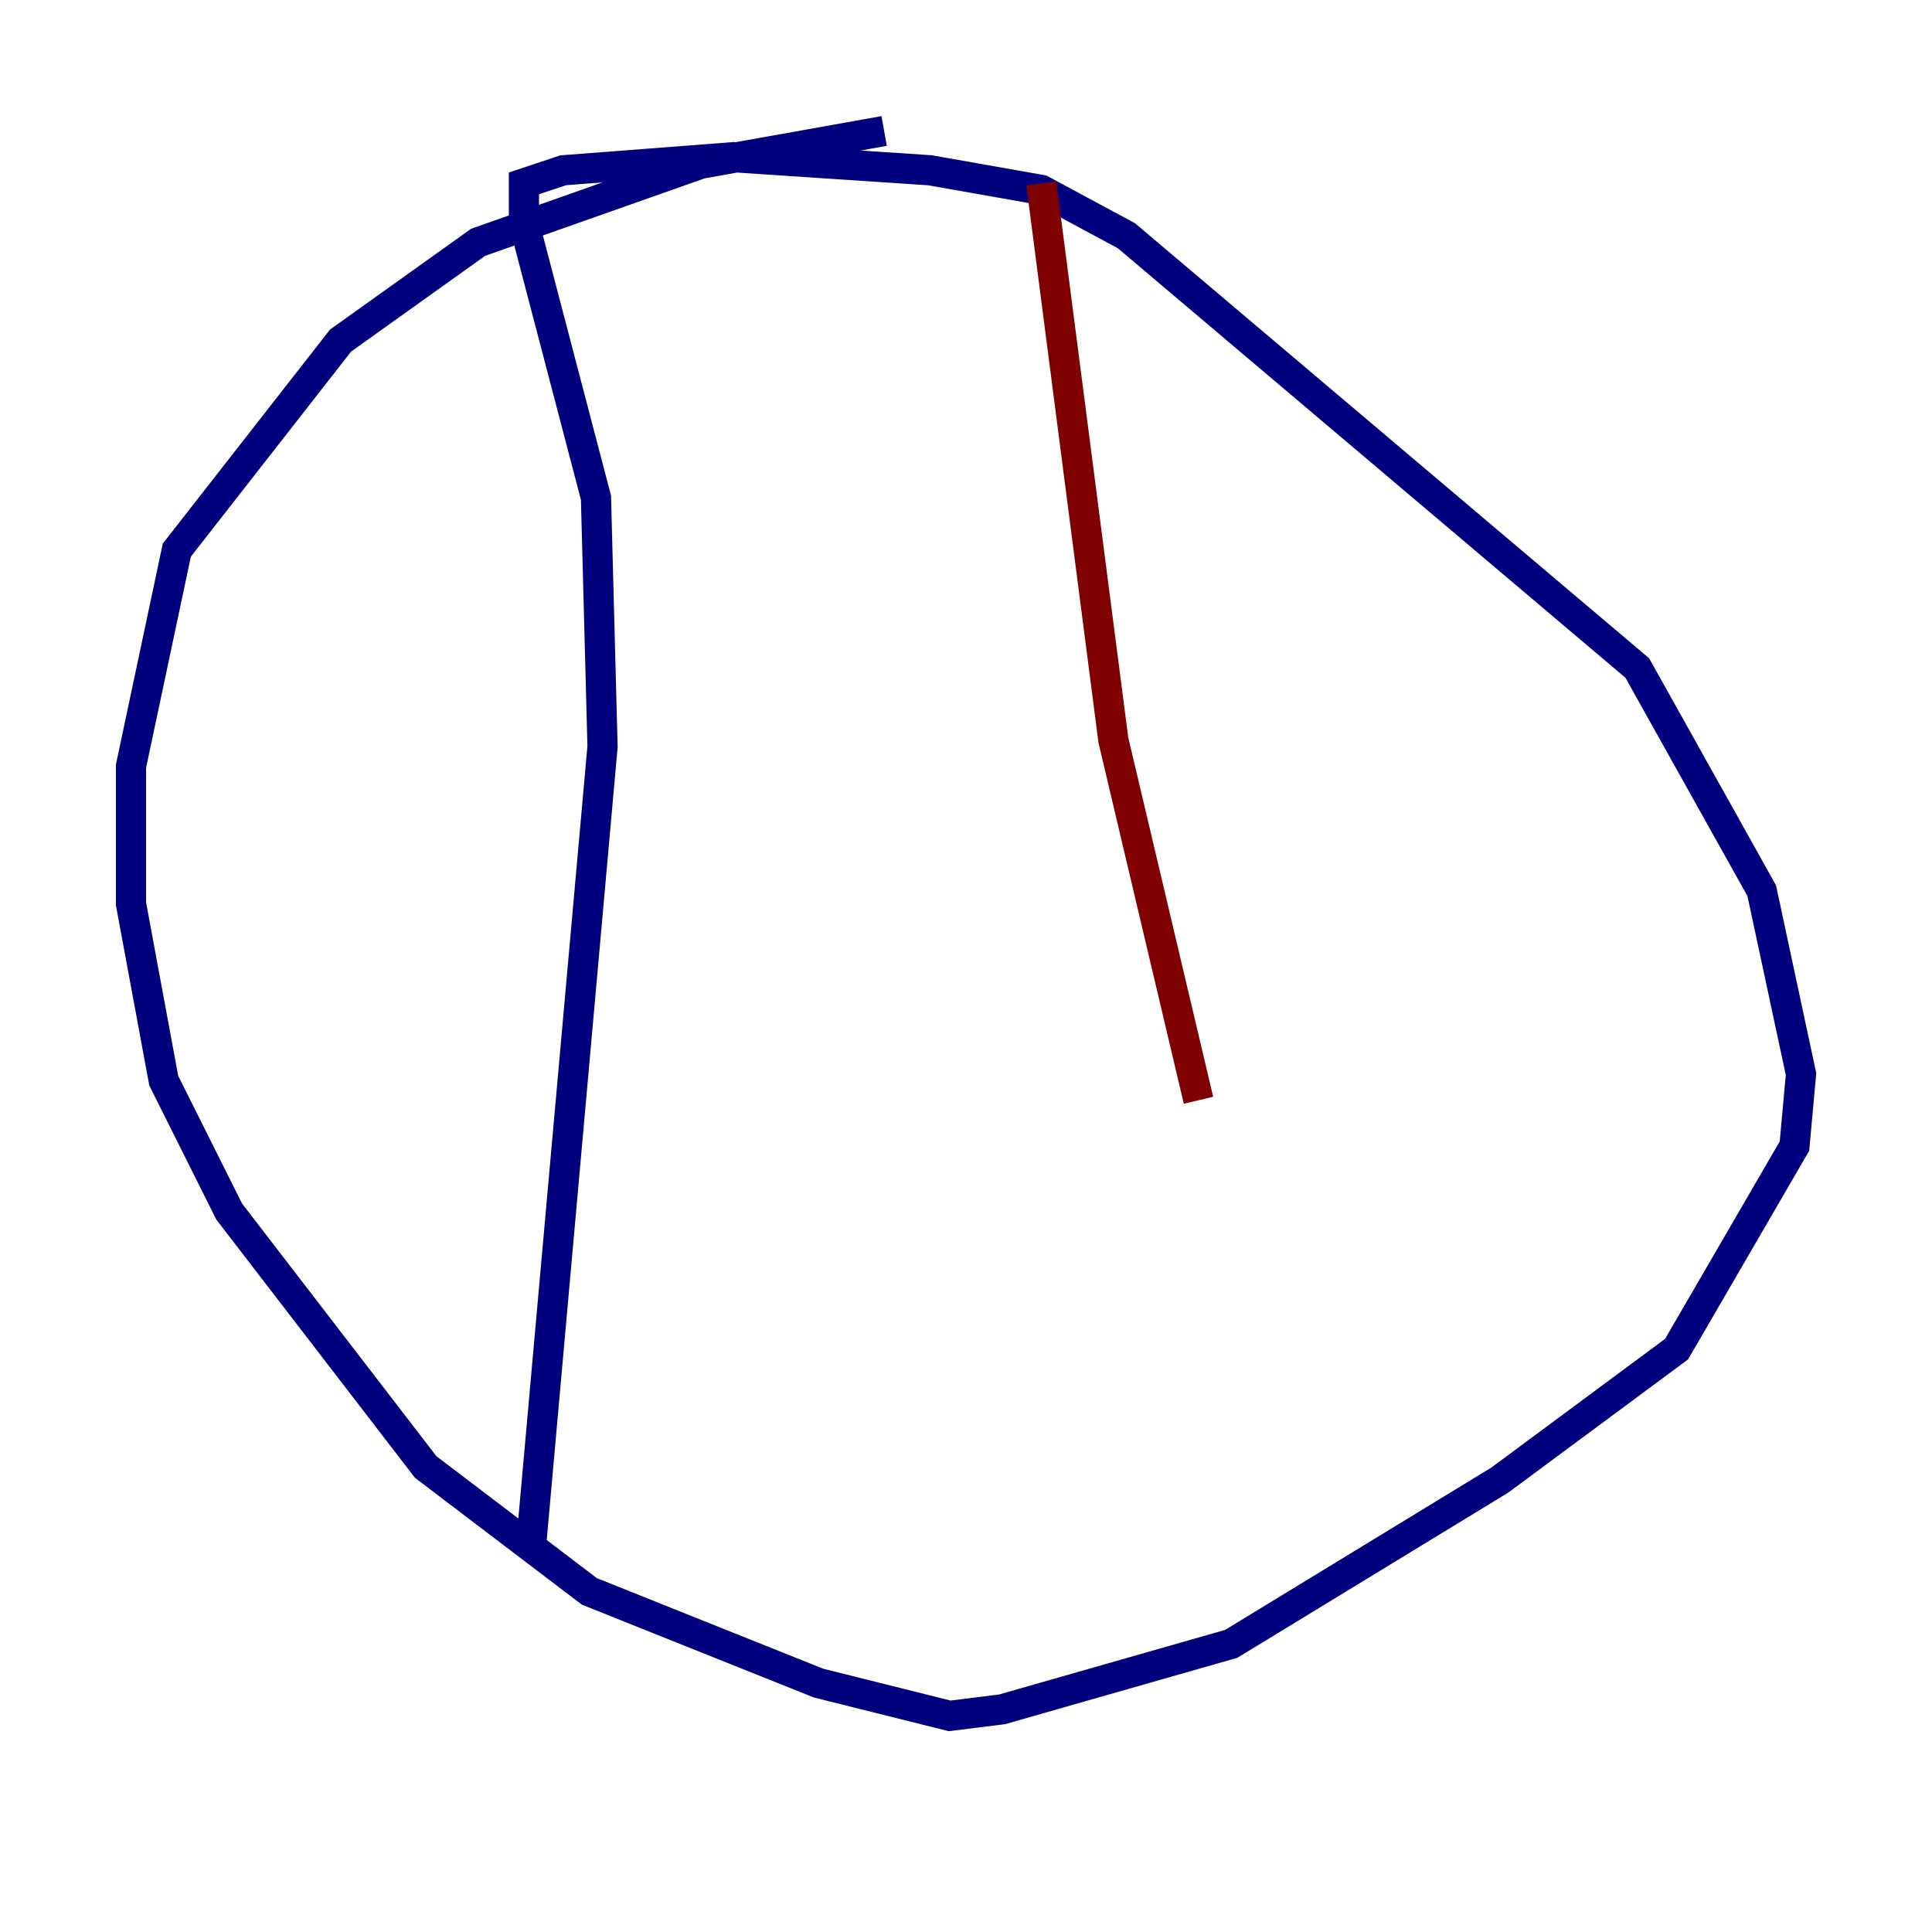 <?xml version="1.0" encoding="utf-8" ?>
<svg baseProfile="tiny" height="128" version="1.2" viewBox="0,0,128,128" width="128" xmlns="http://www.w3.org/2000/svg" xmlns:ev="http://www.w3.org/2001/xml-events" xmlns:xlink="http://www.w3.org/1999/xlink"><defs /><polyline fill="none" points="58.576,8.678 46.427,10.848 31.675,16.054 22.563,22.563 11.715,36.447 8.678,50.766 8.678,59.878 10.848,71.593 15.186,80.271 28.203,97.193 39.051,105.437 54.237,111.512 62.915,113.681 66.386,113.248 81.573,108.909 99.363,98.061 111.078,89.383 118.888,75.932 119.322,71.159 116.719,59.01 108.475,44.258 74.63,15.62 68.99,12.583 61.614,11.281 48.597,10.414 37.315,11.281 34.712,12.149 34.712,14.752 39.485,32.976 39.919,49.464 35.146,102.834" stroke="#00007f" stroke-width="2" /><polyline fill="none" points="68.99,12.149 73.763,49.031 79.403,72.895" stroke="#7f0000" stroke-width="2" /></svg>